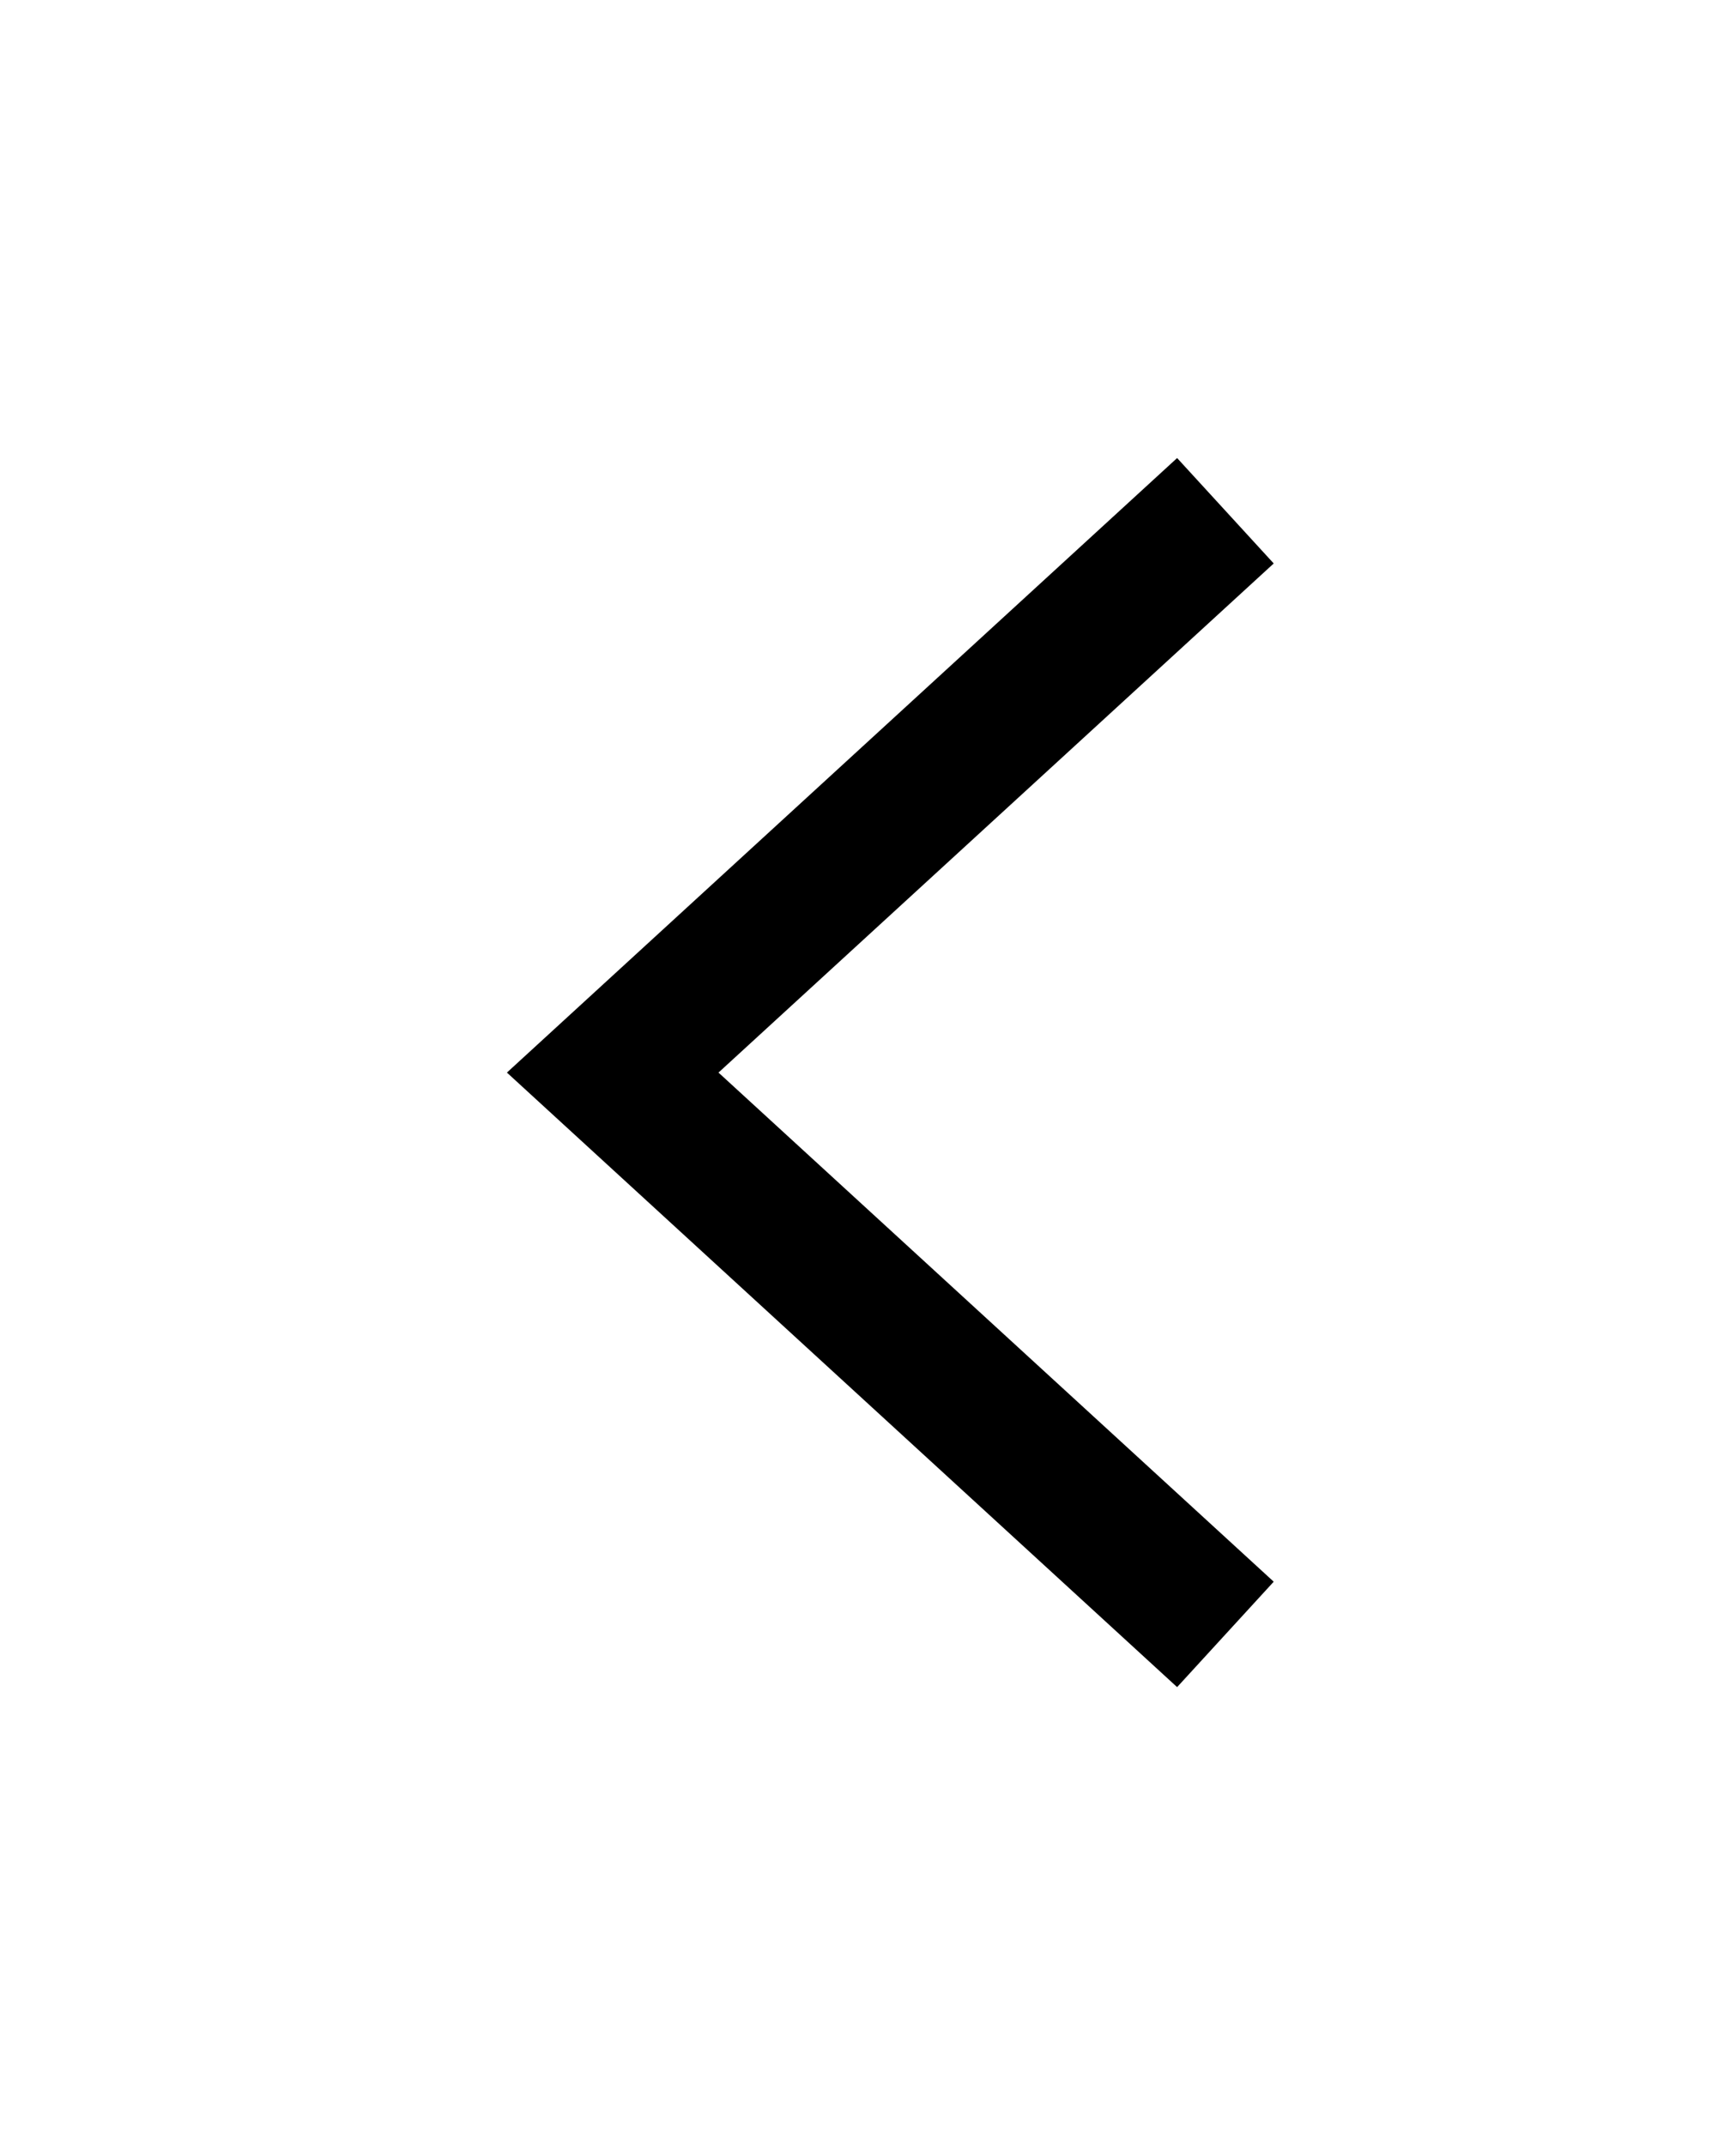 <svg xmlns="http://www.w3.org/2000/svg" width="17" height="21" viewBox="0 0 17 21" fill="none">
  <g filter="url(#filter0_d_291_259)">
    <path d="M12 15L6 9.5L12 4" stroke="black" stroke-width="1.4"/>
  </g>
  <defs>
    <filter id="filter0_d_291_259" x="0.964" y="0.484" width="15.509" height="20.032" filterUnits="userSpaceOnUse" color-interpolation-filters="sRGB">
      <feFlood flood-opacity="0" result="BackgroundImageFix"/>
      <feColorMatrix in="SourceAlpha" type="matrix" values="0 0 0 0 0 0 0 0 0 0 0 0 0 0 0 0 0 0 127 0" result="hardAlpha"/>
      <feOffset dy="1"/>
      <feGaussianBlur stdDeviation="2"/>
      <feComposite in2="hardAlpha" operator="out"/>
      <feColorMatrix type="matrix" values="0 0 0 0 0 0 0 0 0 0 0 0 0 0 0 0 0 0 0.25 0"/>
      <feBlend mode="normal" in2="BackgroundImageFix" result="effect1_dropShadow_291_259"/>
      <feBlend mode="normal" in="SourceGraphic" in2="effect1_dropShadow_291_259" result="shape"/>
    </filter>
  </defs>
</svg>